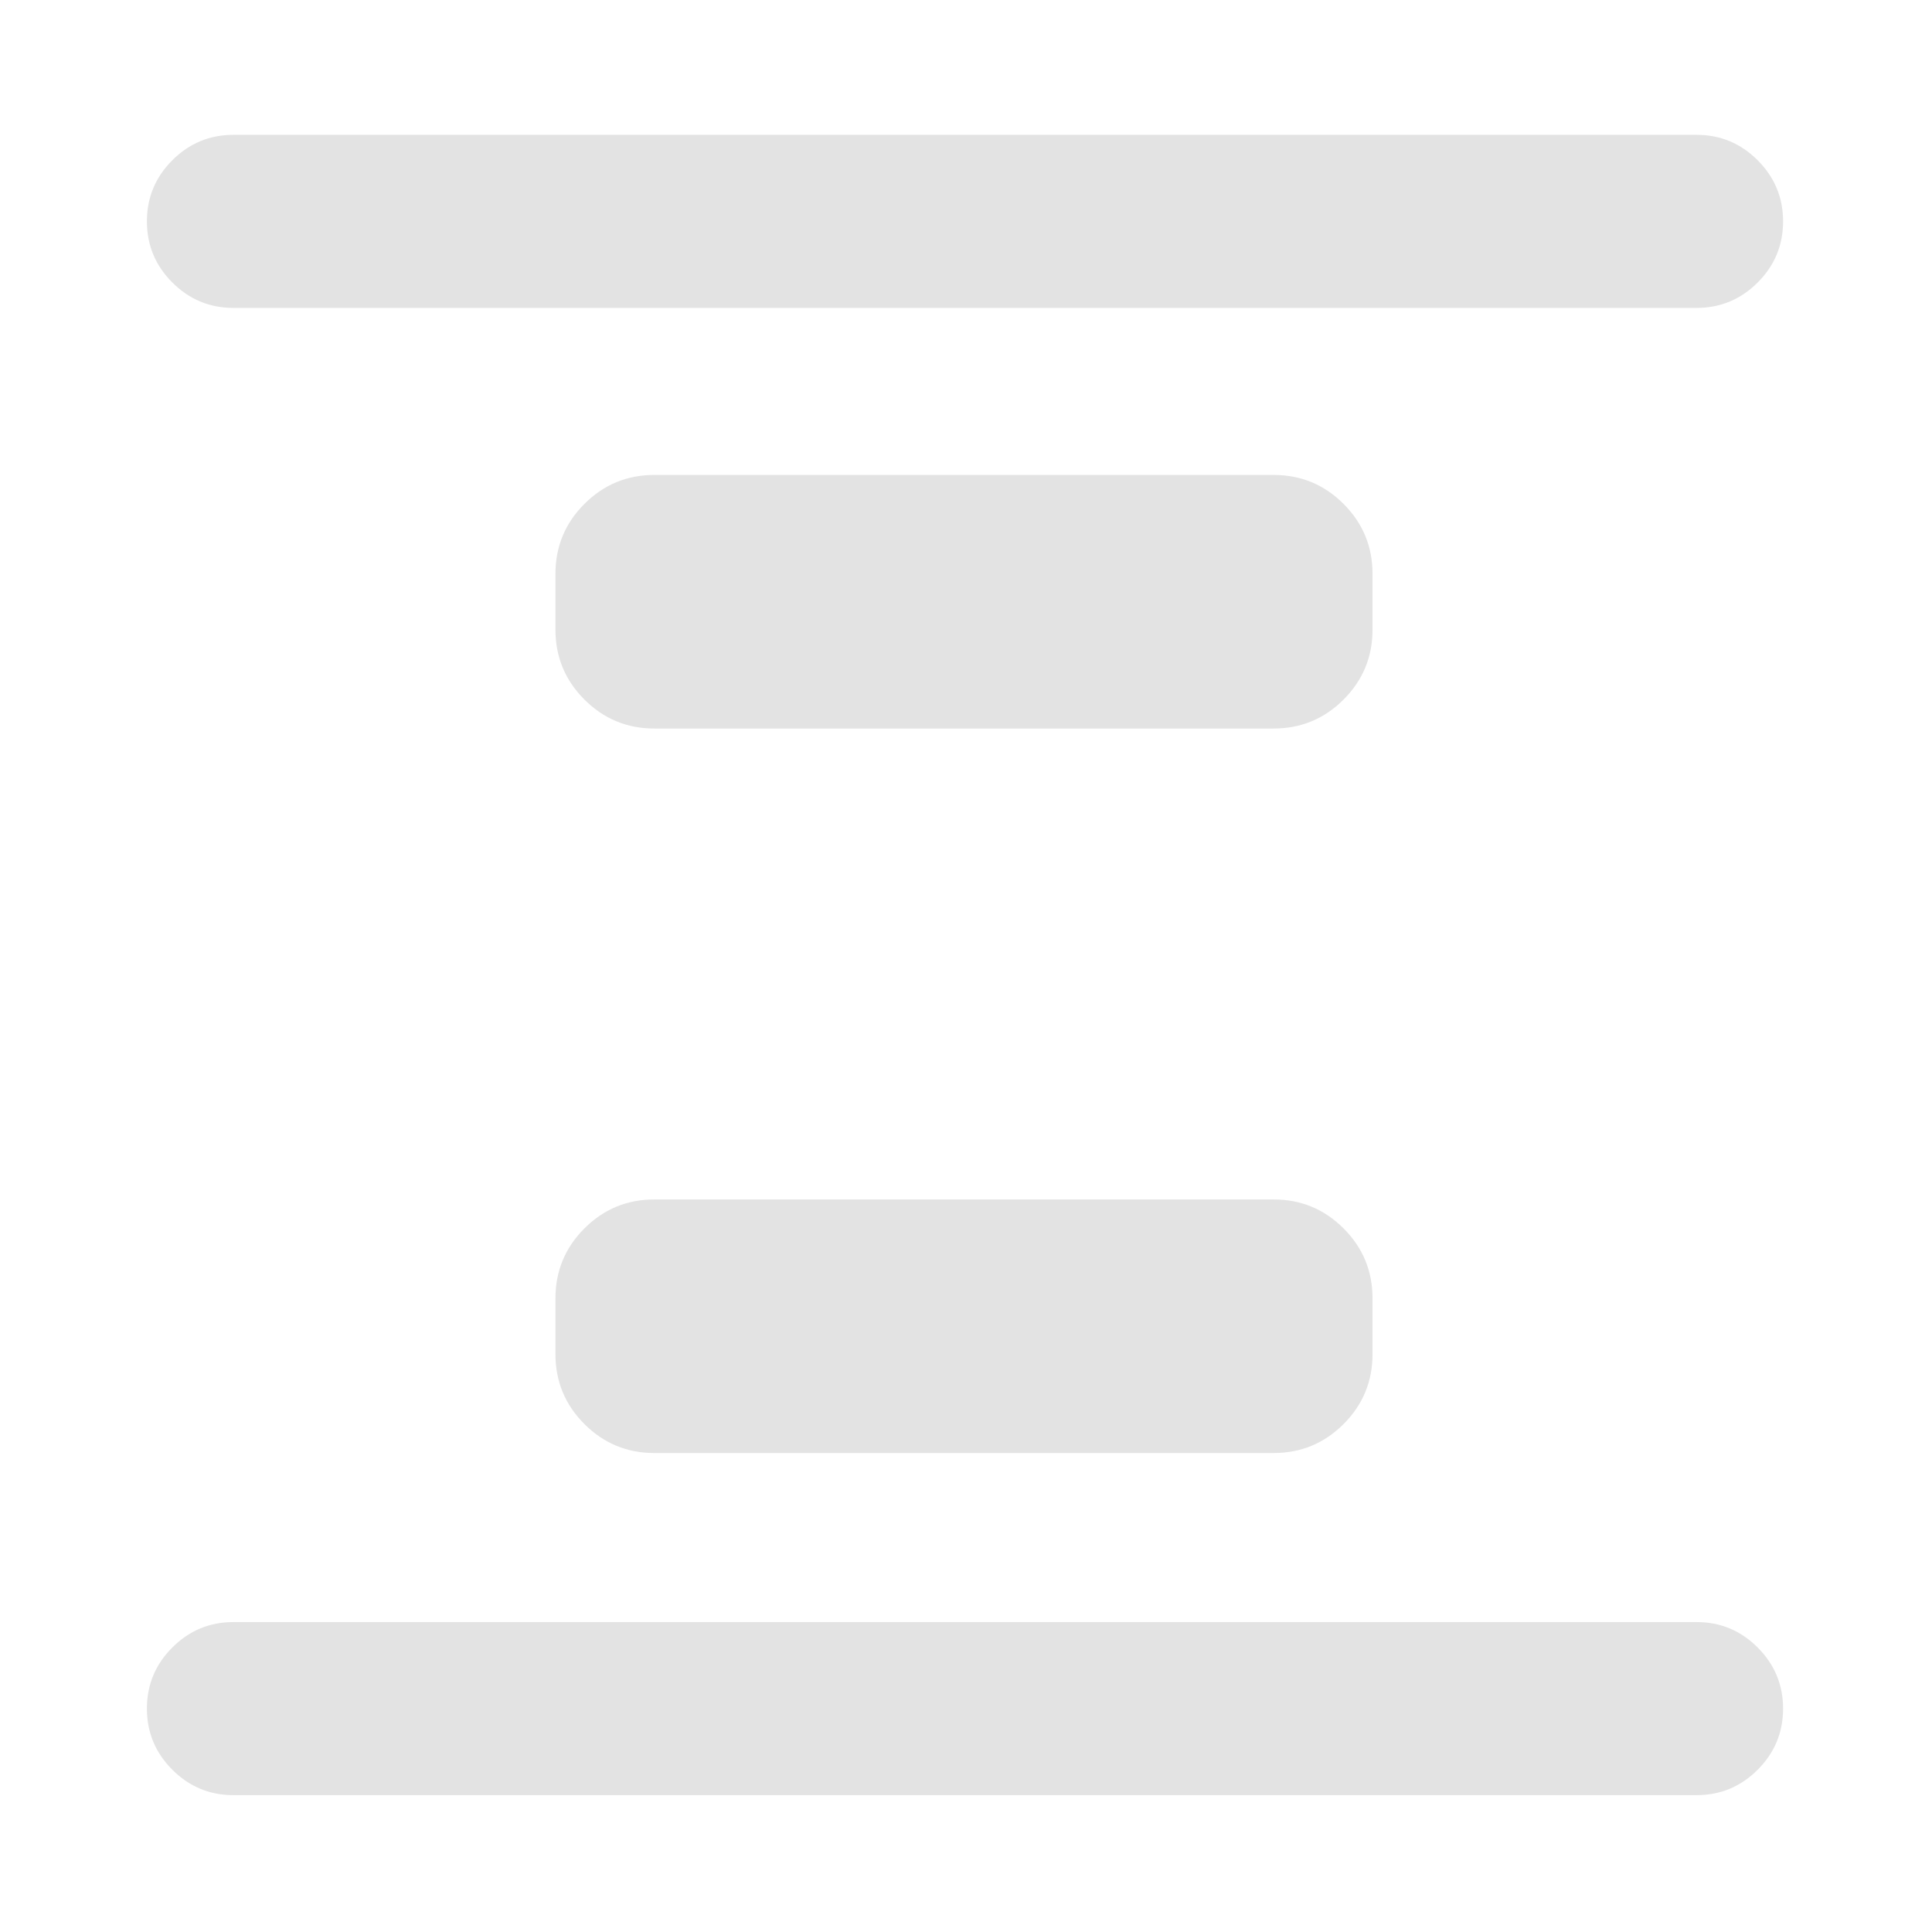 <svg xmlns="http://www.w3.org/2000/svg" height="24px" viewBox="0 -960 960 960" width="24px" fill="#e3e3e3"><path d="M325.15-238q-20.36 0-34.76-14.39Q276-266.79 276-287.15v-27.7q0-20.36 14.39-34.76Q304.79-364 325.15-364h307.7q20.36 0 34.76 14.39Q682-335.21 682-314.85v27.7q0 20.36-14.39 34.76Q653.21-238 632.85-238h-307.7Zm0-360q-20.36 0-34.76-14.39Q276-626.79 276-647.15v-27.7q0-20.36 14.39-34.76Q304.79-724 325.15-724h307.7q20.36 0 34.76 14.39Q682-695.21 682-674.85v27.7q0 20.36-14.39 34.76Q653.21-598 632.85-598h-307.7ZM116-68q-17.75 0-30.37-12.63Q73-93.26 73-111.01q0-17.76 12.63-30.37Q98.25-154 116-154h727q17.75 0 30.37 12.63Q886-128.74 886-110.99q0 17.76-12.63 30.37Q860.75-68 843-68H116Zm0-739q-17.75 0-30.37-12.63Q73-832.26 73-850.01q0-17.76 12.63-30.37Q98.25-893 116-893h727q17.75 0 30.37 12.63Q886-867.74 886-849.99q0 17.76-12.63 30.37Q860.75-807 843-807H116Z"/></svg>